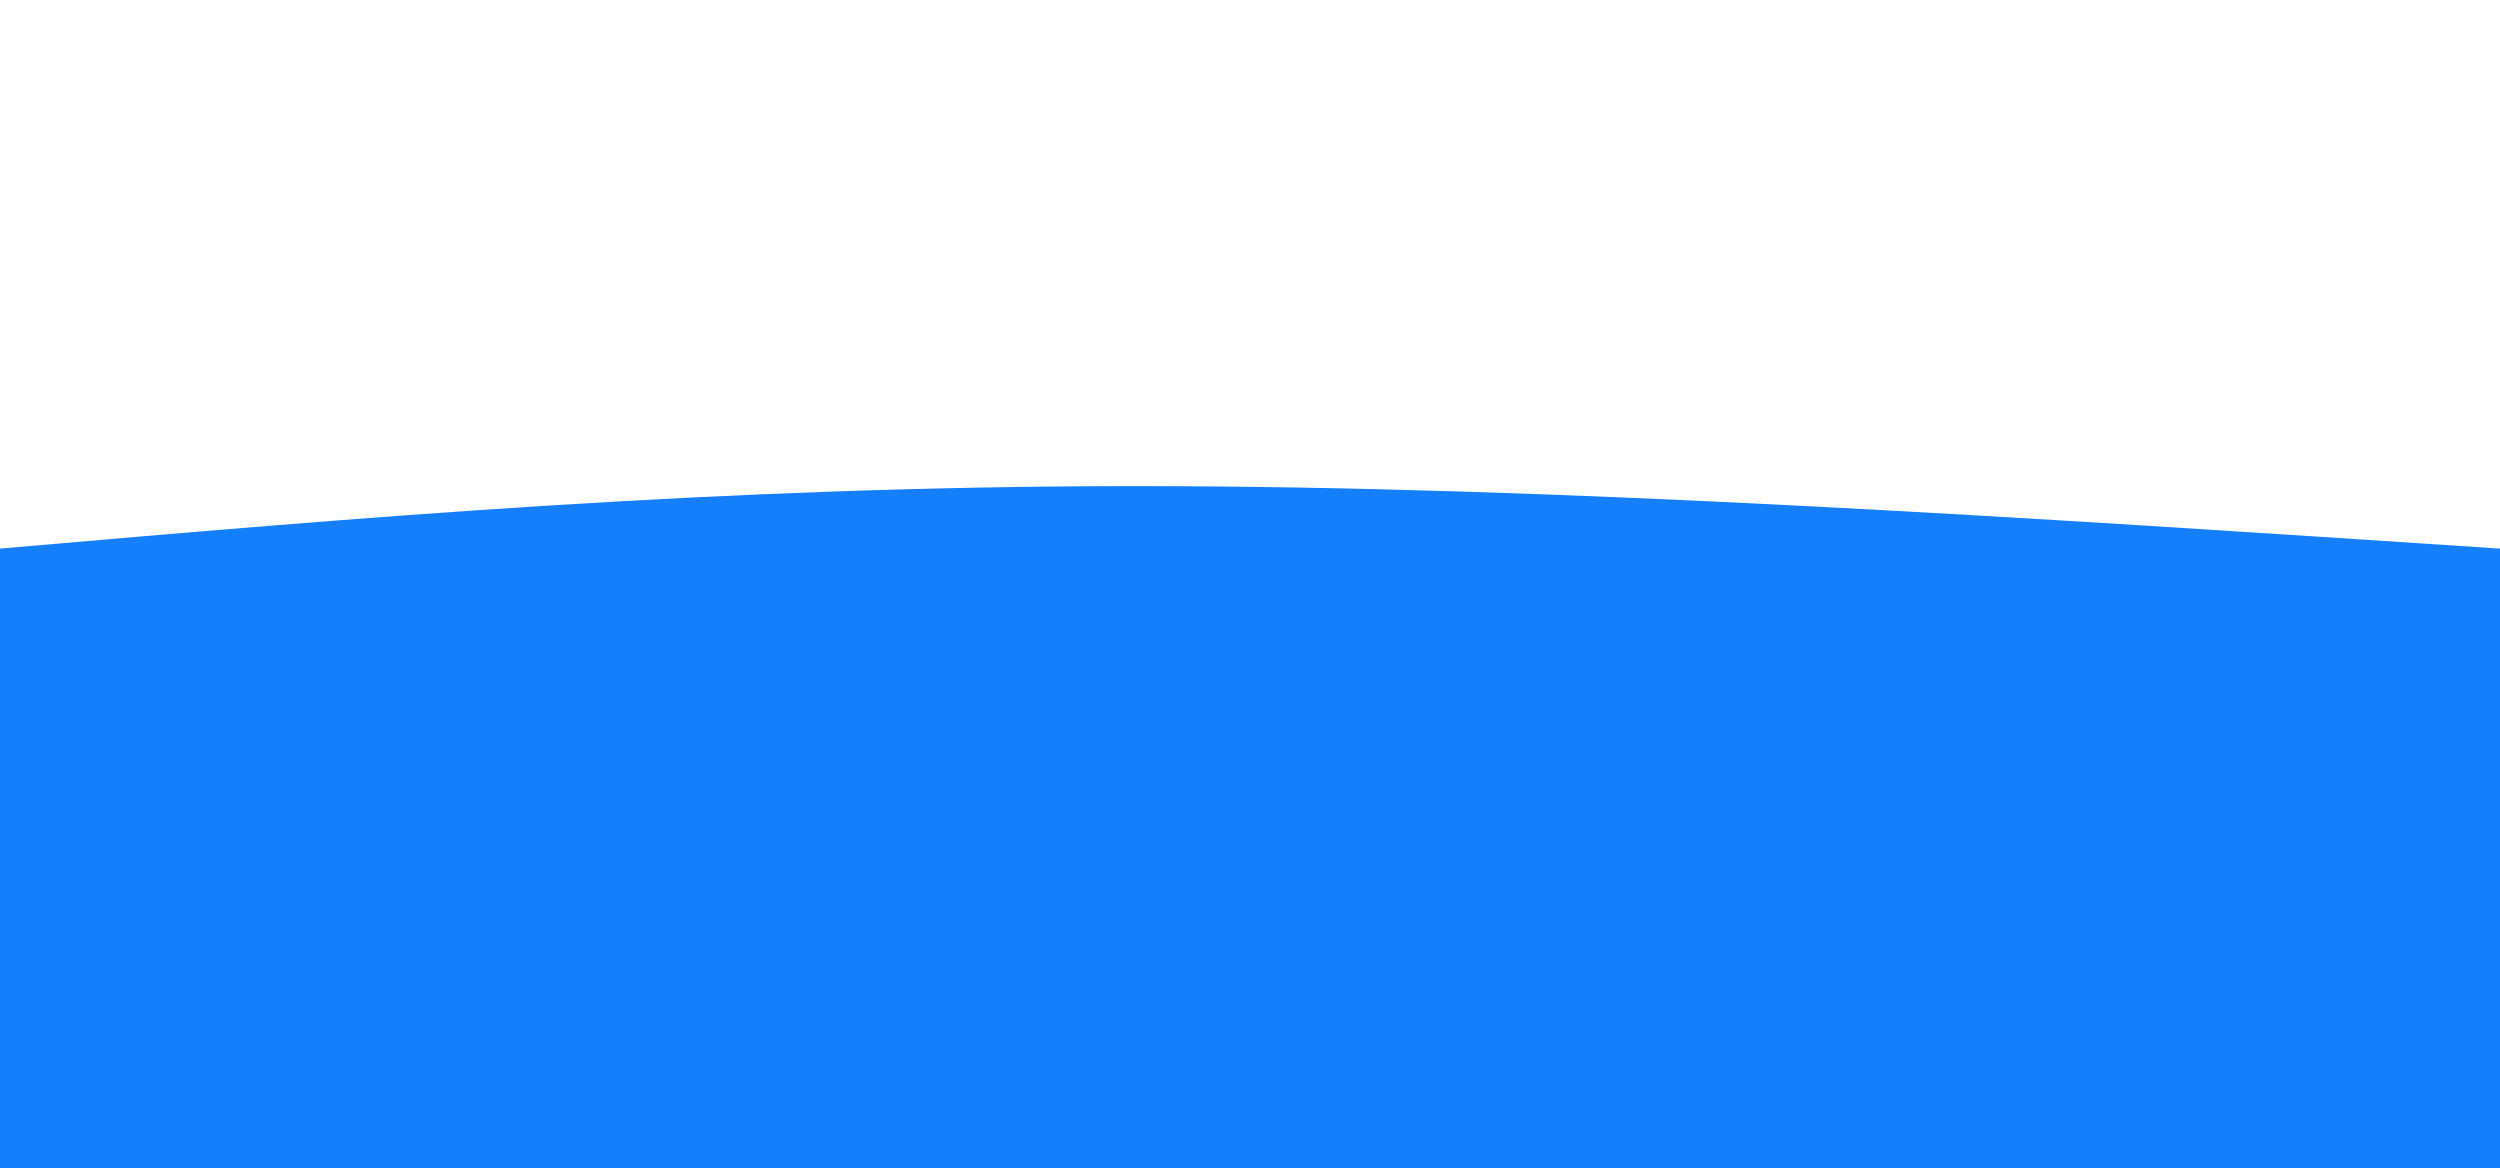 <svg width="100%" height="100%" id="svg" viewBox="0 -180 1440 673" xmlns="http://www.w3.org/2000/svg">
  <path d="M 0,683 C 0,683 0,136 0,136 C 207.5,118 415,100 655,100 C 895,100 1167.5,118 1440,136 C 1440,136 1440,683 1440,683 Z" stroke="none" stroke-width="0" fill="#157EFB" fill-opacity="1" class="path-0"></path>
  <path d="M 0,683 C 0,683 0,273 0,273 C 248,289.5 496,306 736,306 C 976,306 1208,289.5 1440,273 C 1440,273 1440,683 1440,683 Z" stroke="none" stroke-width="0" fill="#157EFB" fill-opacity="1" class="path-1"></path>
  <path d="M 0,683 C 0,683 0,409 0,409 C 290.5,418 581,427 821,427 C 1061,427 1250.5,418 1440,409 C 1440,409 1440,683 1440,683 Z" stroke="none" stroke-width="0" fill="#157EFB" fill-opacity="1" class="path-2"></path>
  <path d="M 0,683 C 0,683 0,546 0,546 C 273.5,523 547,500 787,500 C 1027,500 1233.5,523 1440,546 C 1440,546 1440,683 1440,683 Z" stroke="none" stroke-width="0" fill="#157EFB" fill-opacity="1" class="path-3"></path>
</svg>
